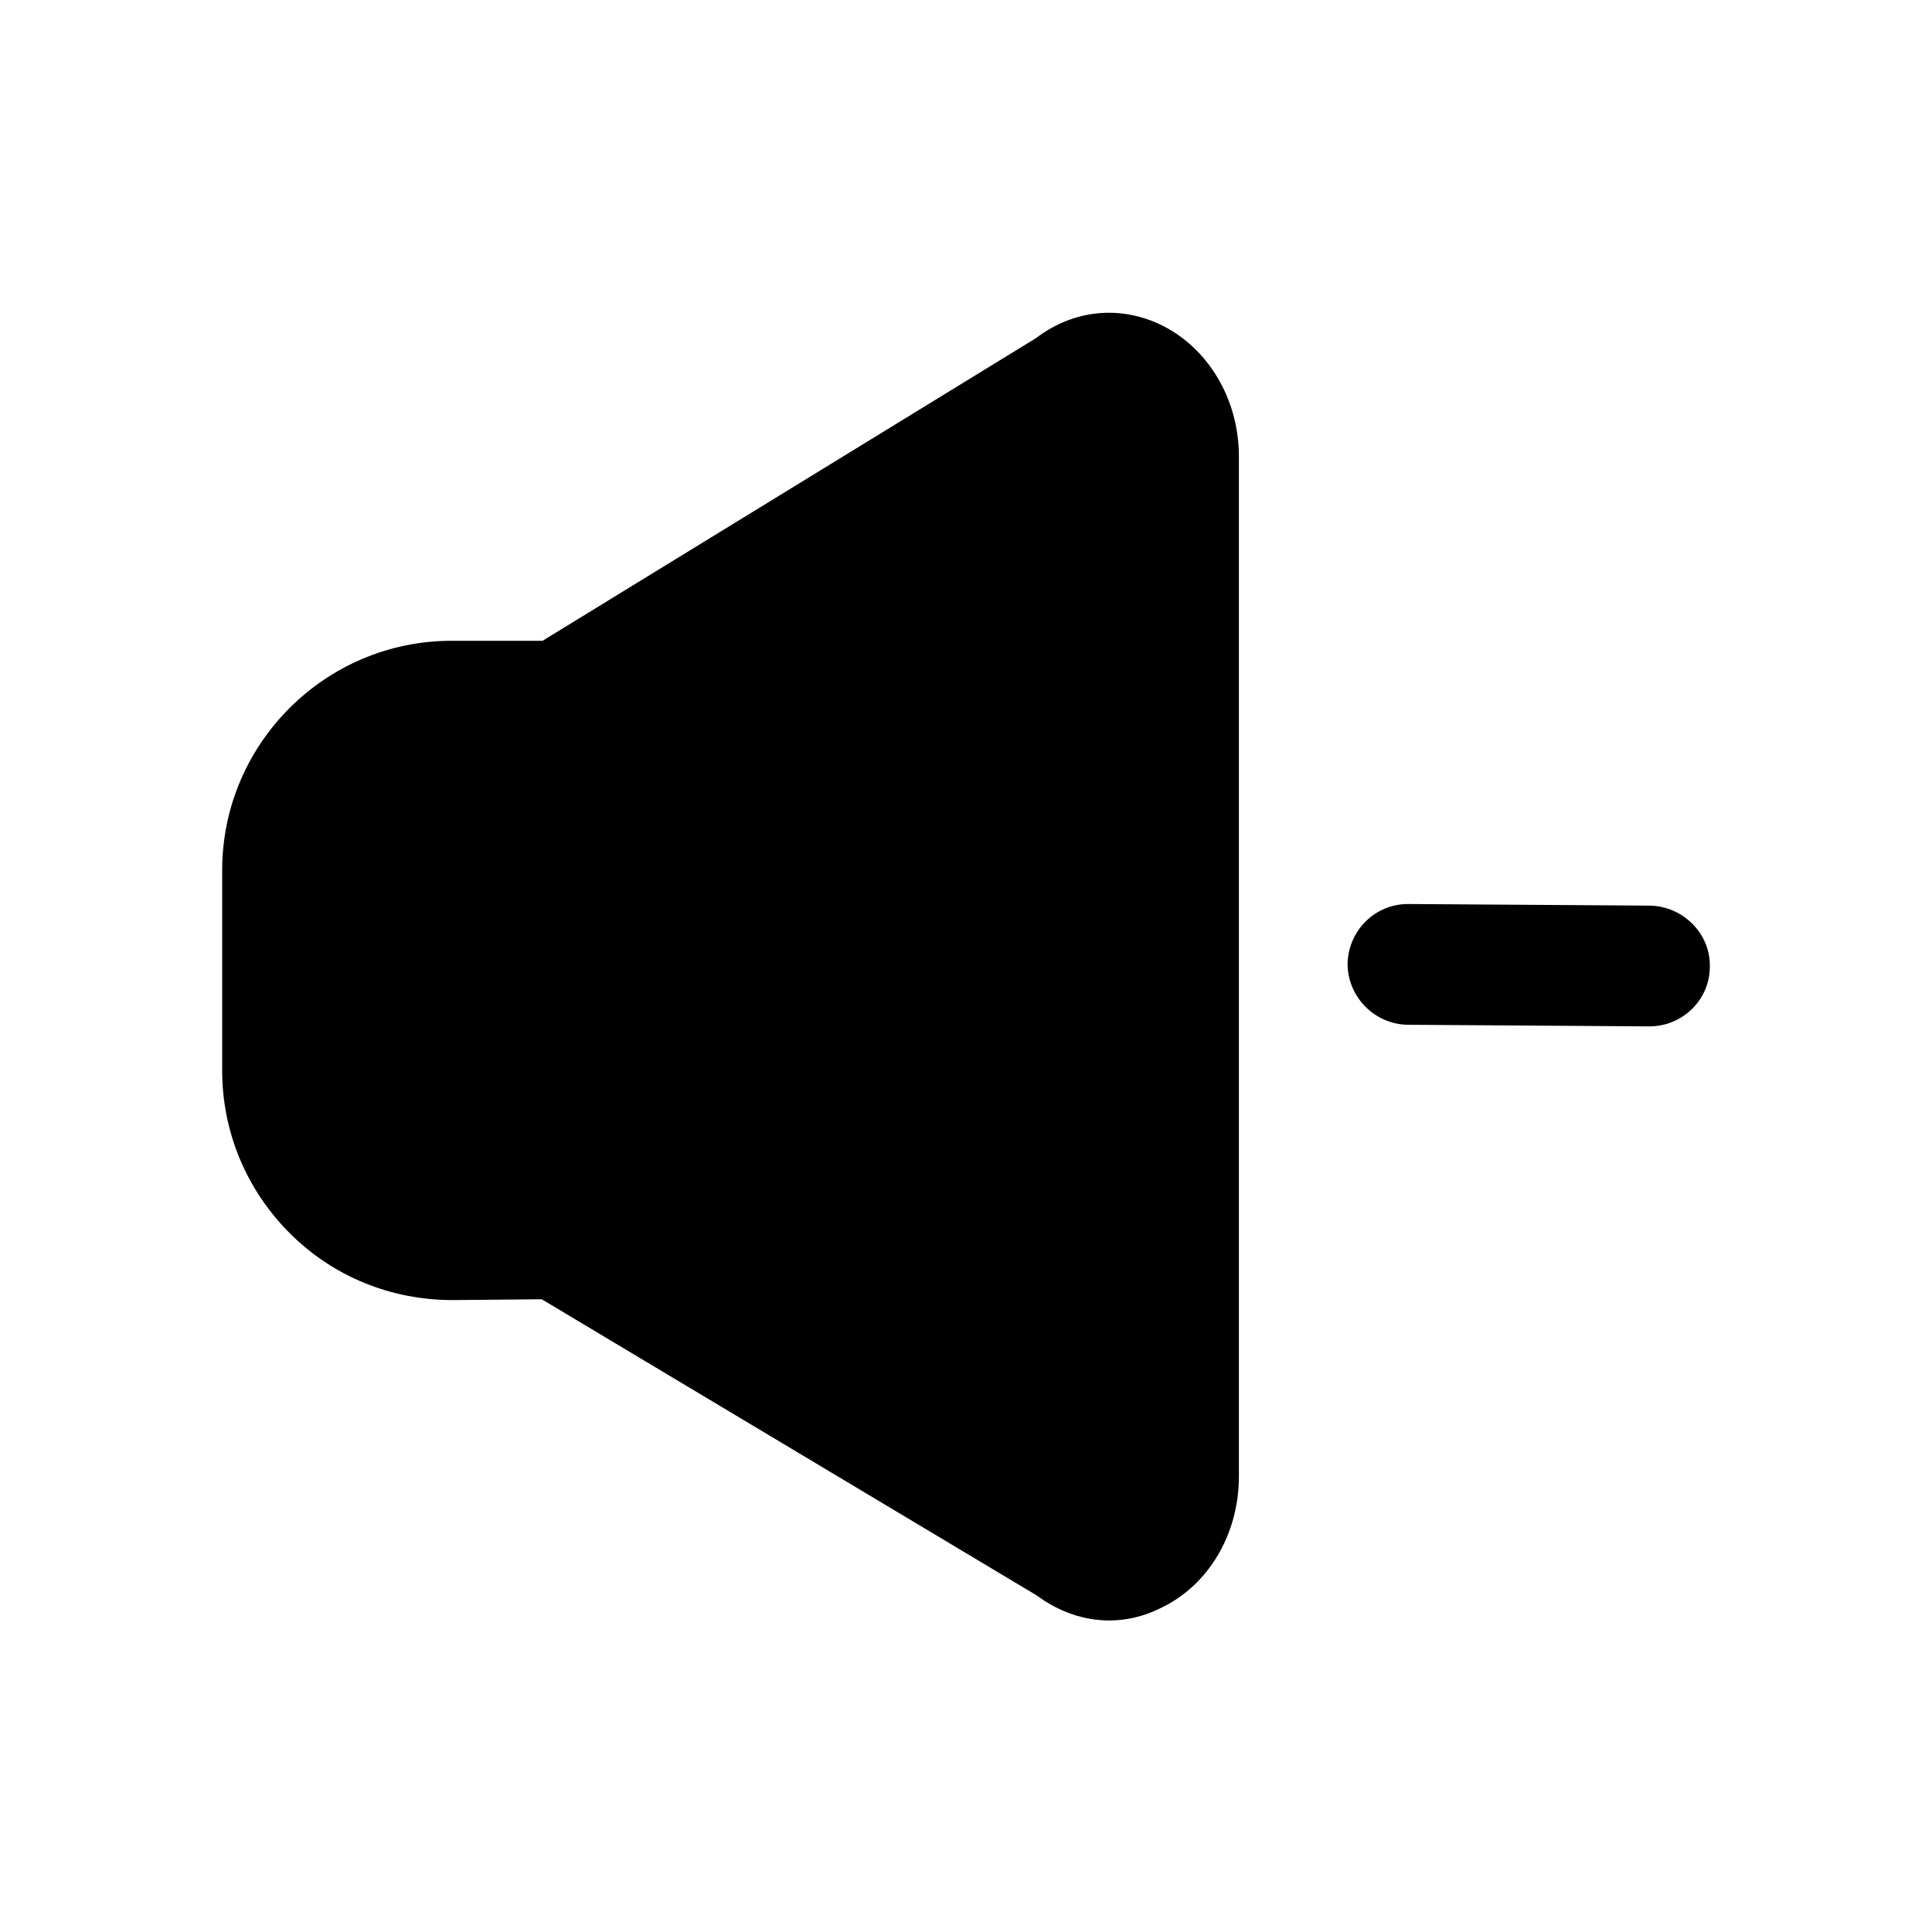 <svg width="24" height="24" viewBox="0 0 24 24" fill="none" xmlns="http://www.w3.org/2000/svg">
<path d="M14.41 4.03C13.9 3.79 13.33 3.85 12.87 4.2L6.74 7.96H5.61C4.04 7.96 2.76 9.24 2.76 10.81V13.3C2.76 14.06 3.06 14.78 3.6 15.32C4.14 15.86 4.86 16.15 5.62 16.15H5.63L6.73 16.14L12.88 19.82C13.15 20.02 13.46 20.13 13.78 20.13C13.99 20.13 14.21 20.08 14.41 19.98C15.01 19.7 15.39 19.06 15.39 18.34V5.67C15.39 4.95 15 4.31 14.41 4.03Z" fill="black"/>
<path d="M20.5 11.25L17.5 11.23H17.49C17.08 11.23 16.75 11.56 16.74 11.97C16.74 12.38 17.07 12.72 17.48 12.73L20.48 12.75C20.49 12.75 20.49 12.75 20.49 12.75C20.9 12.75 21.24 12.42 21.24 12.01C21.25 11.6 20.91 11.26 20.5 11.25Z" fill="black"/>
</svg>
